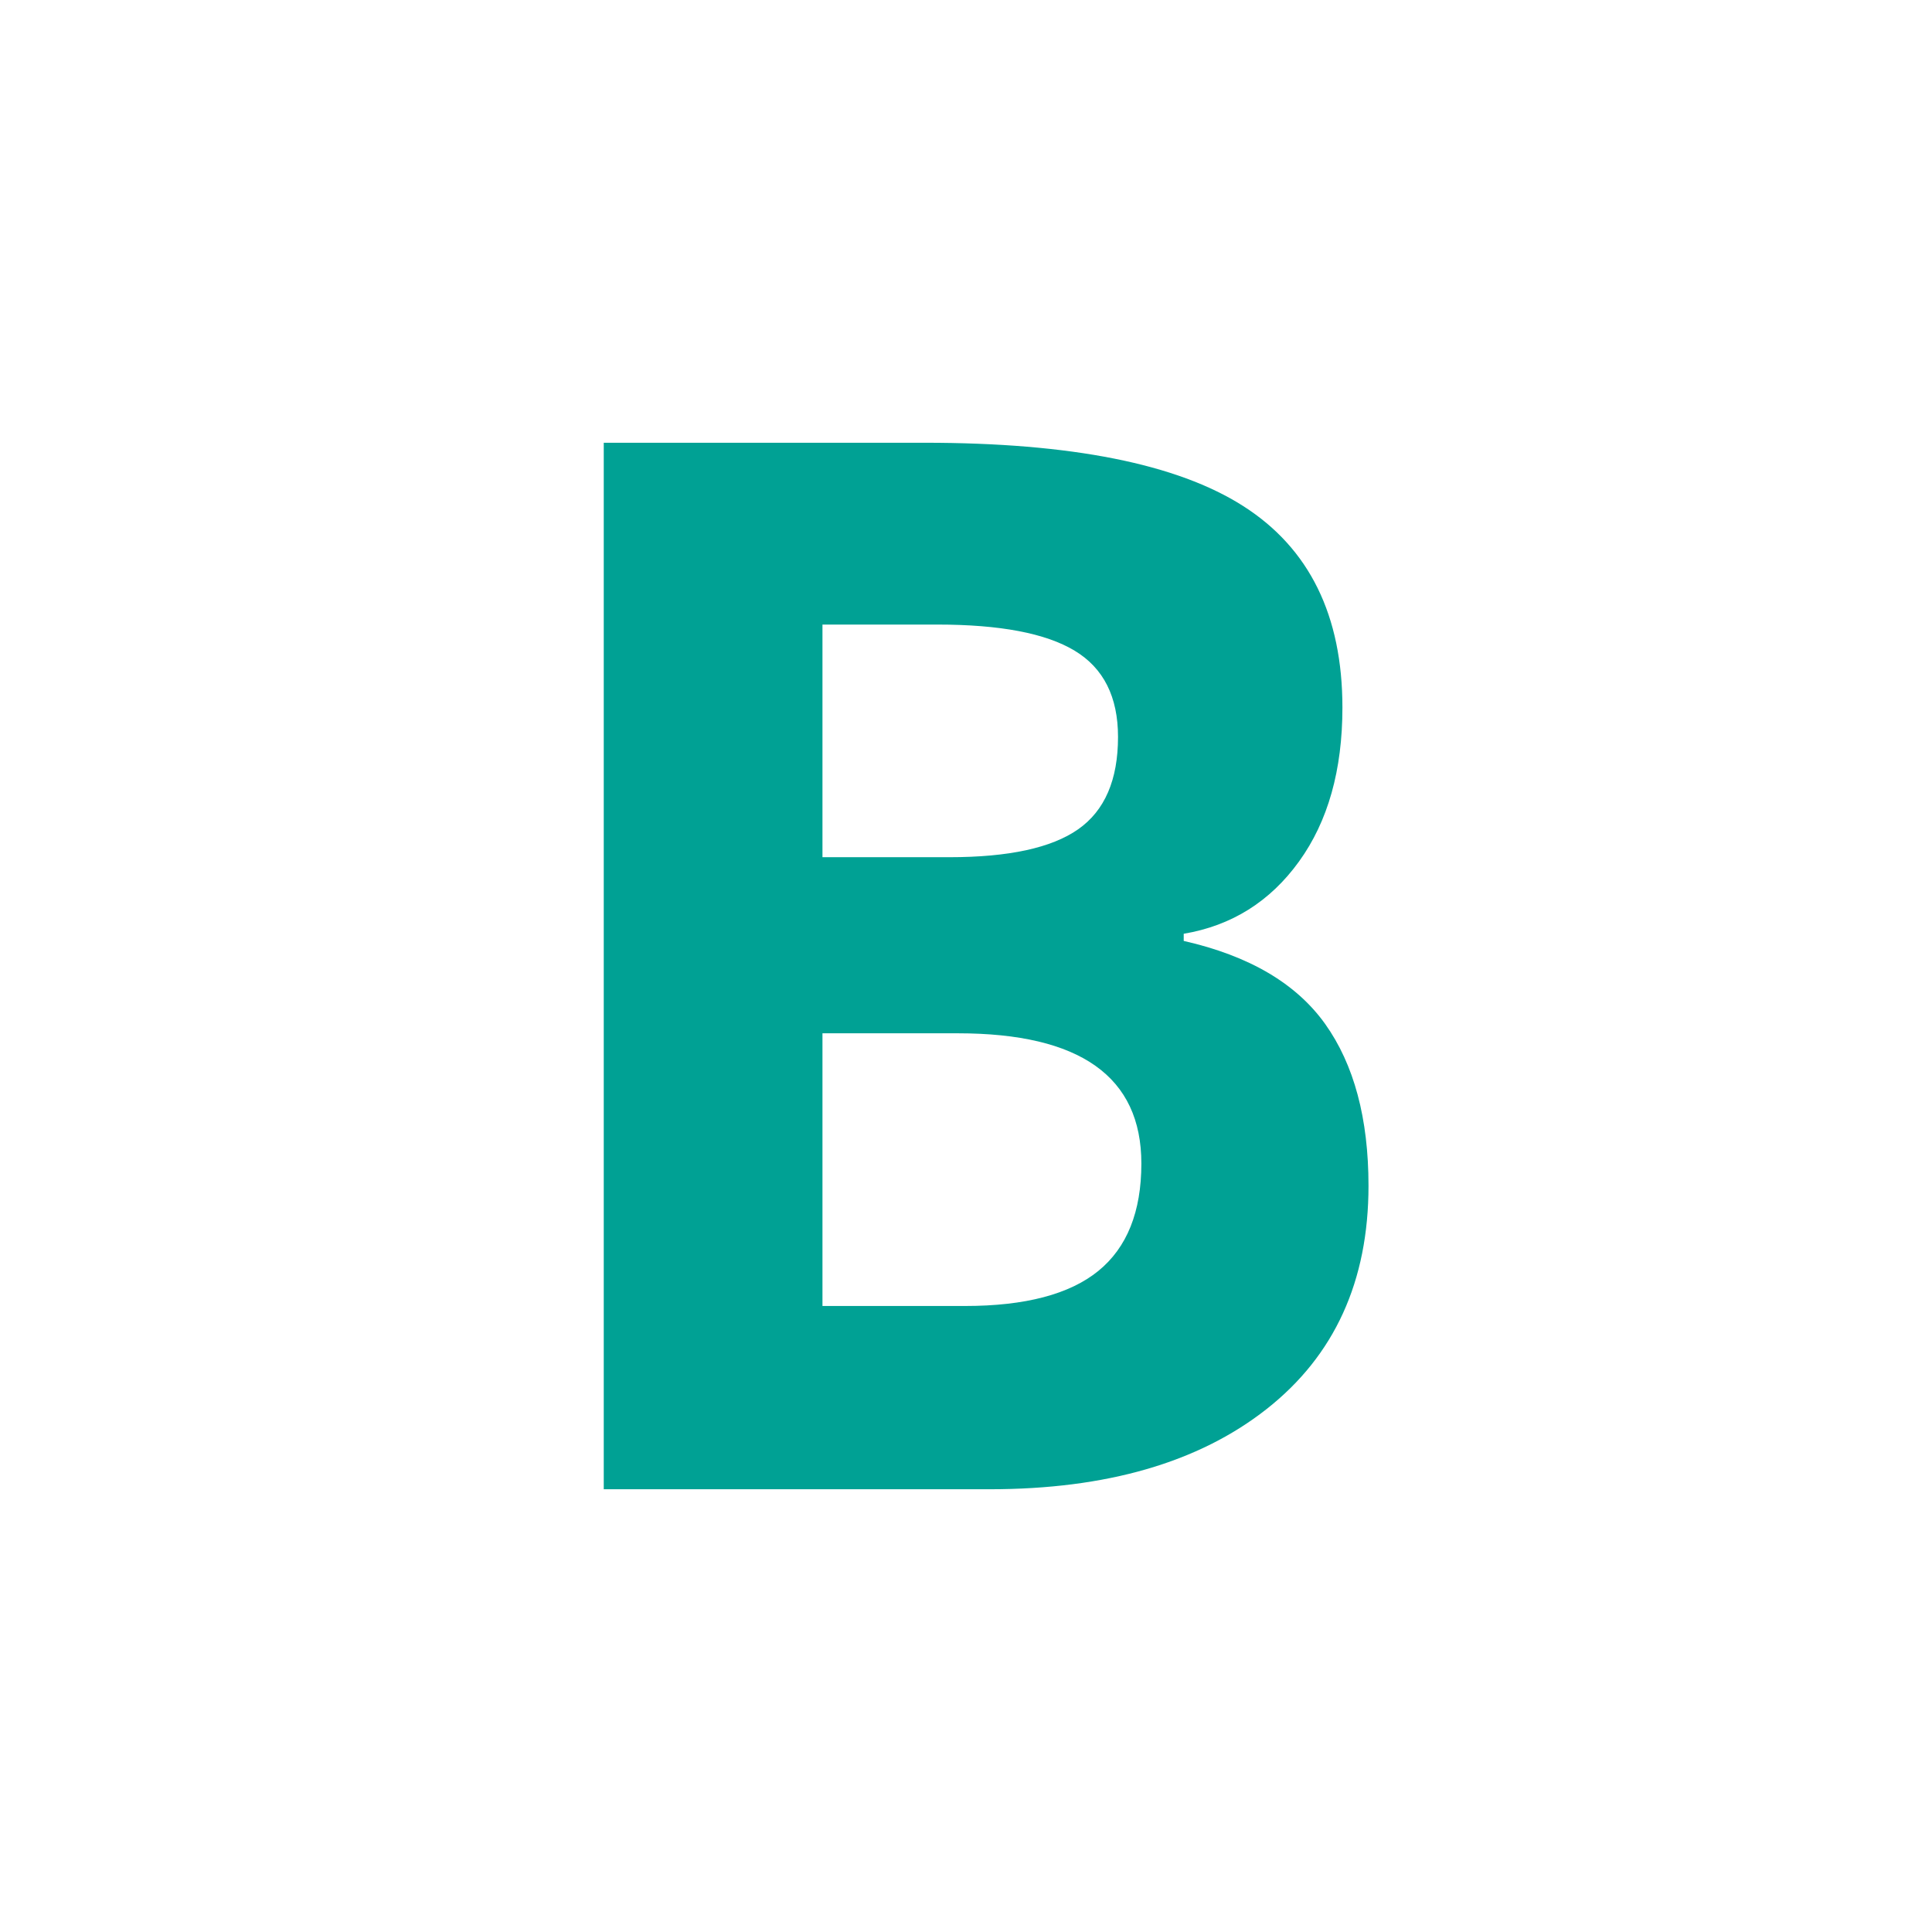 <svg xmlns="http://www.w3.org/2000/svg" preserveAspectRatio="none" viewBox="-15 -11 48 48">
<path fill="#00A194" d="M0,0h7.976c3.634,0,6.271,0.524,7.913,1.574c1.643,1.049,2.463,2.718,2.463,5.006
	c0,1.553-0.359,2.828-1.078,3.823c-0.719,0.996-1.674,1.595-2.865,1.796v0.178c1.624,0.368,2.795,1.056,3.514,2.063
	C18.641,15.448,19,16.788,19,18.459c0,2.372-0.844,4.221-2.532,5.549S12.486,26,9.587,26H0V0z M5.434,10.297h3.154
	c1.472,0,2.539-0.231,3.199-0.694s0.99-1.227,0.99-2.294c0-0.996-0.359-1.71-1.078-2.143c-0.718-0.433-1.854-0.649-3.409-0.649
	H5.434V10.297z M5.434,14.672v6.775h3.541c1.495,0,2.6-0.291,3.313-0.871c0.713-0.581,1.069-1.471,1.069-2.668
	c0-2.158-1.52-3.236-4.558-3.236H5.434L5.434,14.672z"/>
</svg>
